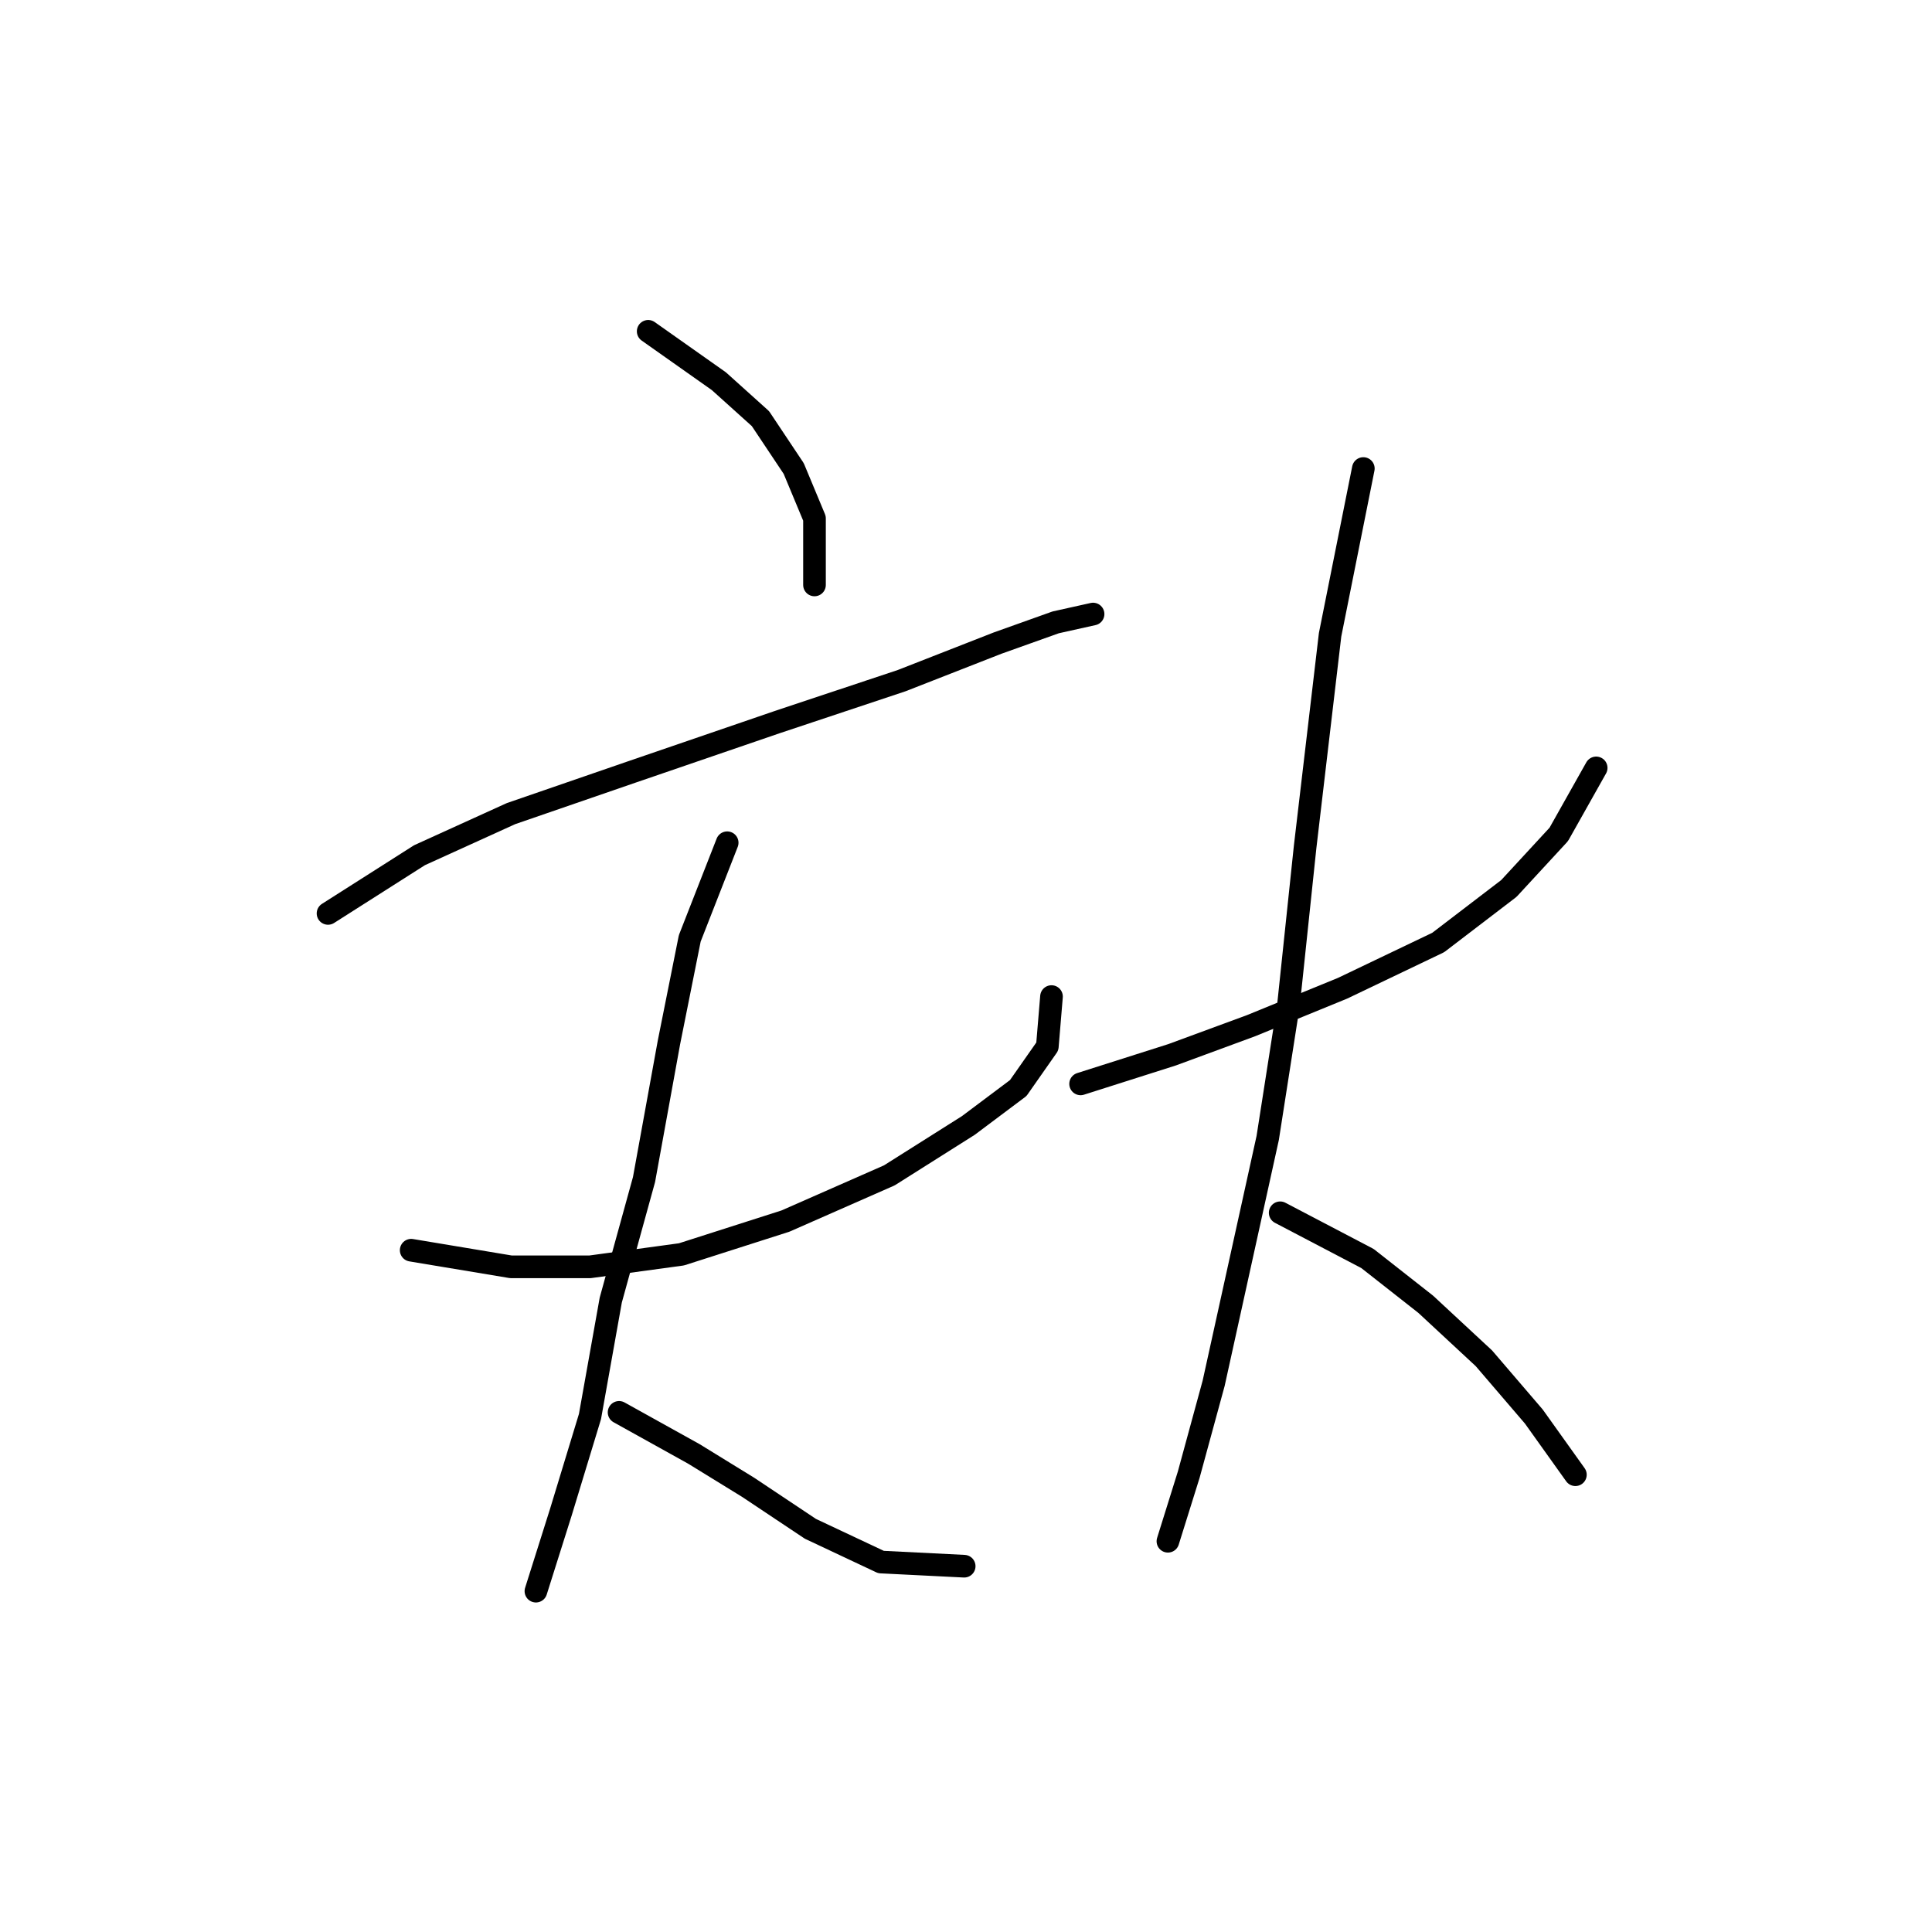 <?xml version="1.0" standalone="no"?>
    <svg width="256" height="256" xmlns="http://www.w3.org/2000/svg" version="1.1">
    <polyline stroke="black" stroke-width="3" stroke-linecap="round" fill="transparent" stroke-linejoin="round" points="85.888 43.901 95.254 50.512 100.763 55.471 105.171 62.082 107.925 68.693 107.925 77.508 107.925 77.508 " />
        <polyline stroke="black" stroke-width="3" stroke-linecap="round" fill="transparent" stroke-linejoin="round" points="43.465 121.033 55.586 113.319 67.707 107.81 83.684 102.301 102.967 95.689 119.495 90.18 132.167 85.221 139.88 82.467 144.838 81.365 144.838 81.365 " />
        <polyline stroke="black" stroke-width="3" stroke-linecap="round" fill="transparent" stroke-linejoin="round" points="54.484 165.659 67.707 167.862 78.175 167.862 90.295 166.21 104.069 161.802 117.842 155.742 128.31 149.13 134.921 144.172 138.778 138.663 139.329 132.051 139.329 132.051 " />
        <polyline stroke="black" stroke-width="3" stroke-linecap="round" fill="transparent" stroke-linejoin="round" points="96.356 111.667 91.397 124.338 88.642 138.112 85.337 156.293 80.929 172.27 78.175 187.696 74.318 200.368 71.012 210.836 71.012 210.836 " />
        <polyline stroke="black" stroke-width="3" stroke-linecap="round" fill="transparent" stroke-linejoin="round" points="82.031 187.145 91.948 192.655 99.11 197.062 107.374 202.572 116.74 206.979 127.759 207.53 127.759 207.53 " />
        <polyline stroke="black" stroke-width="3" stroke-linecap="round" fill="transparent" stroke-linejoin="round" points="143.185 143.621 155.306 139.764 165.774 135.908 177.895 130.949 190.566 124.889 199.932 117.727 206.543 110.565 211.502 101.75 211.502 101.75 " />
        <polyline stroke="black" stroke-width="3" stroke-linecap="round" fill="transparent" stroke-linejoin="round" points="180.649 62.082 176.242 84.12 172.936 112.218 170.732 133.153 167.978 150.783 160.815 183.289 157.51 195.409 154.755 204.224 154.755 204.224 " />
        <polyline stroke="black" stroke-width="3" stroke-linecap="round" fill="transparent" stroke-linejoin="round" points="169.63 160.7 181.2 166.761 188.913 172.821 196.627 179.983 203.238 187.696 208.747 195.409 208.747 195.409 " />
        </svg>
